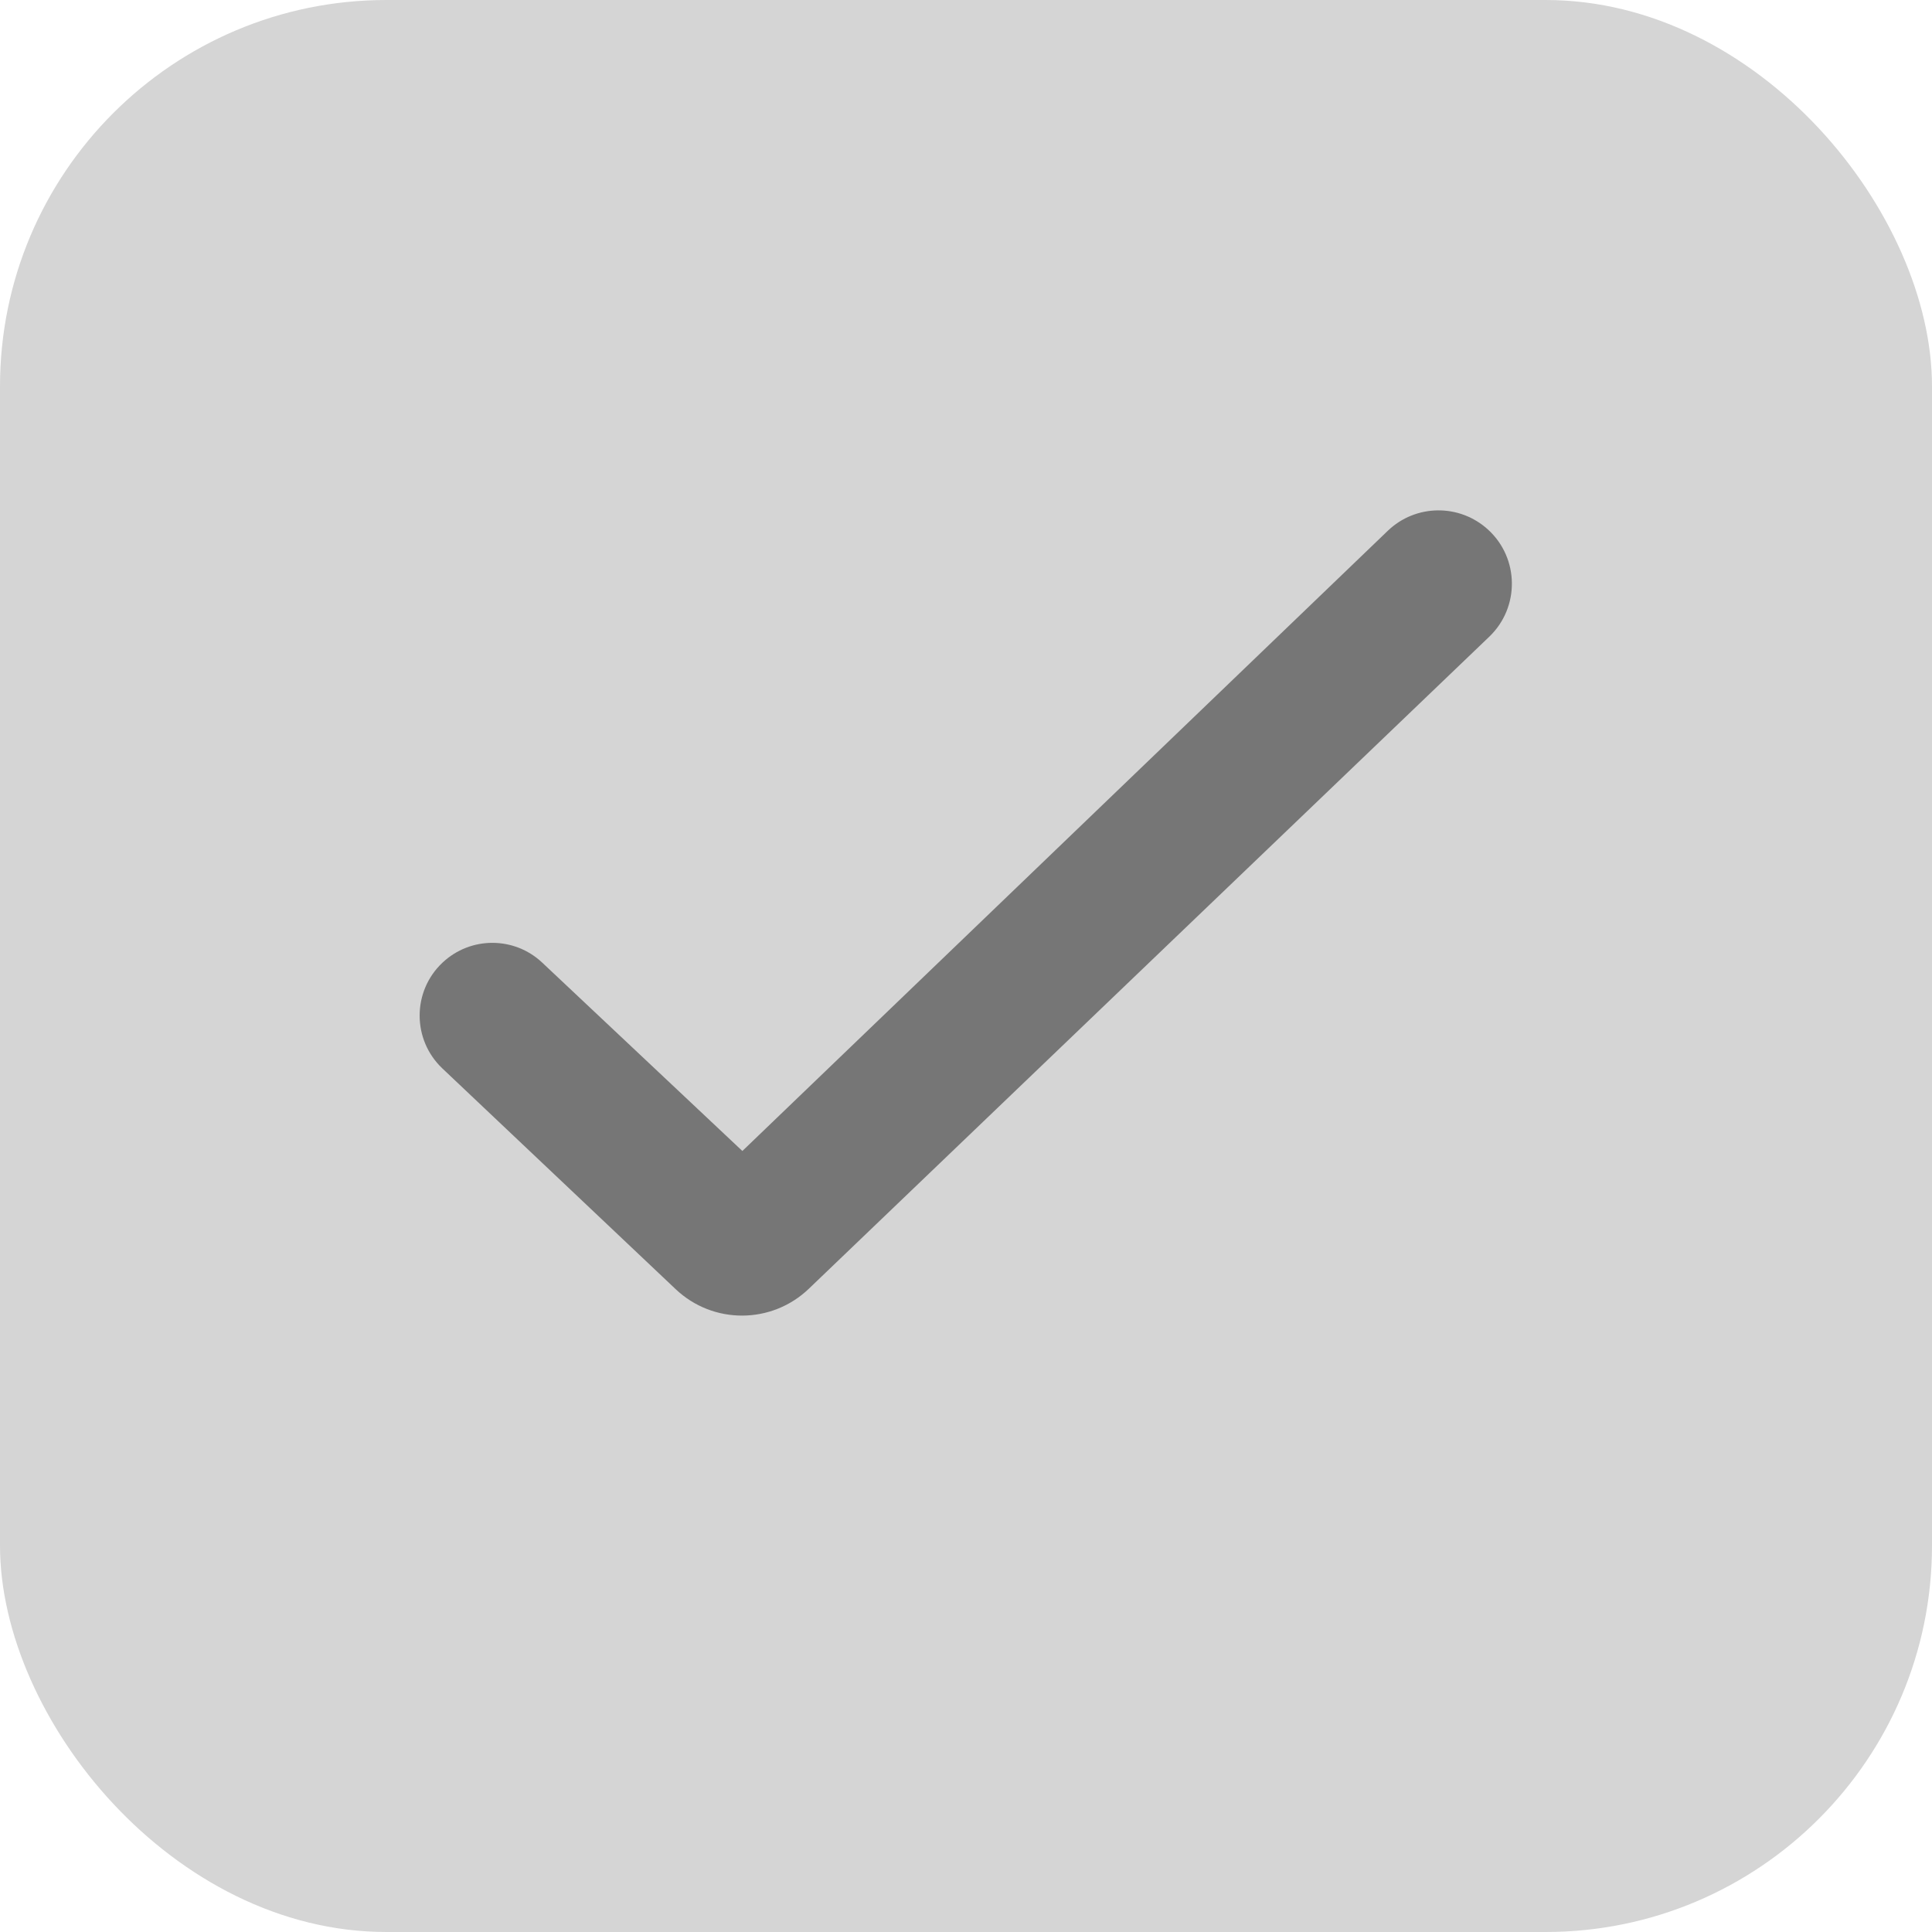 <svg width="20" height="20" viewBox="0 0 20 20" fill="none" xmlns="http://www.w3.org/2000/svg">
<g id="Checkbox">
<rect id="Rectangle 142975" width="20" height="20" rx="4" fill="#D5D5D5"/>
<path id="Vector" d="M8.373 13.341C7.988 13.71 7.381 13.712 6.994 13.345L4.579 11.06C4.265 10.762 4.266 10.261 4.581 9.965C4.871 9.692 5.323 9.692 5.613 9.965L7.685 11.915L14.366 5.495C14.655 5.217 15.111 5.212 15.407 5.485C15.728 5.781 15.733 6.288 15.417 6.591L8.373 13.341Z" fill="#767676"/>
</g>
</svg>
